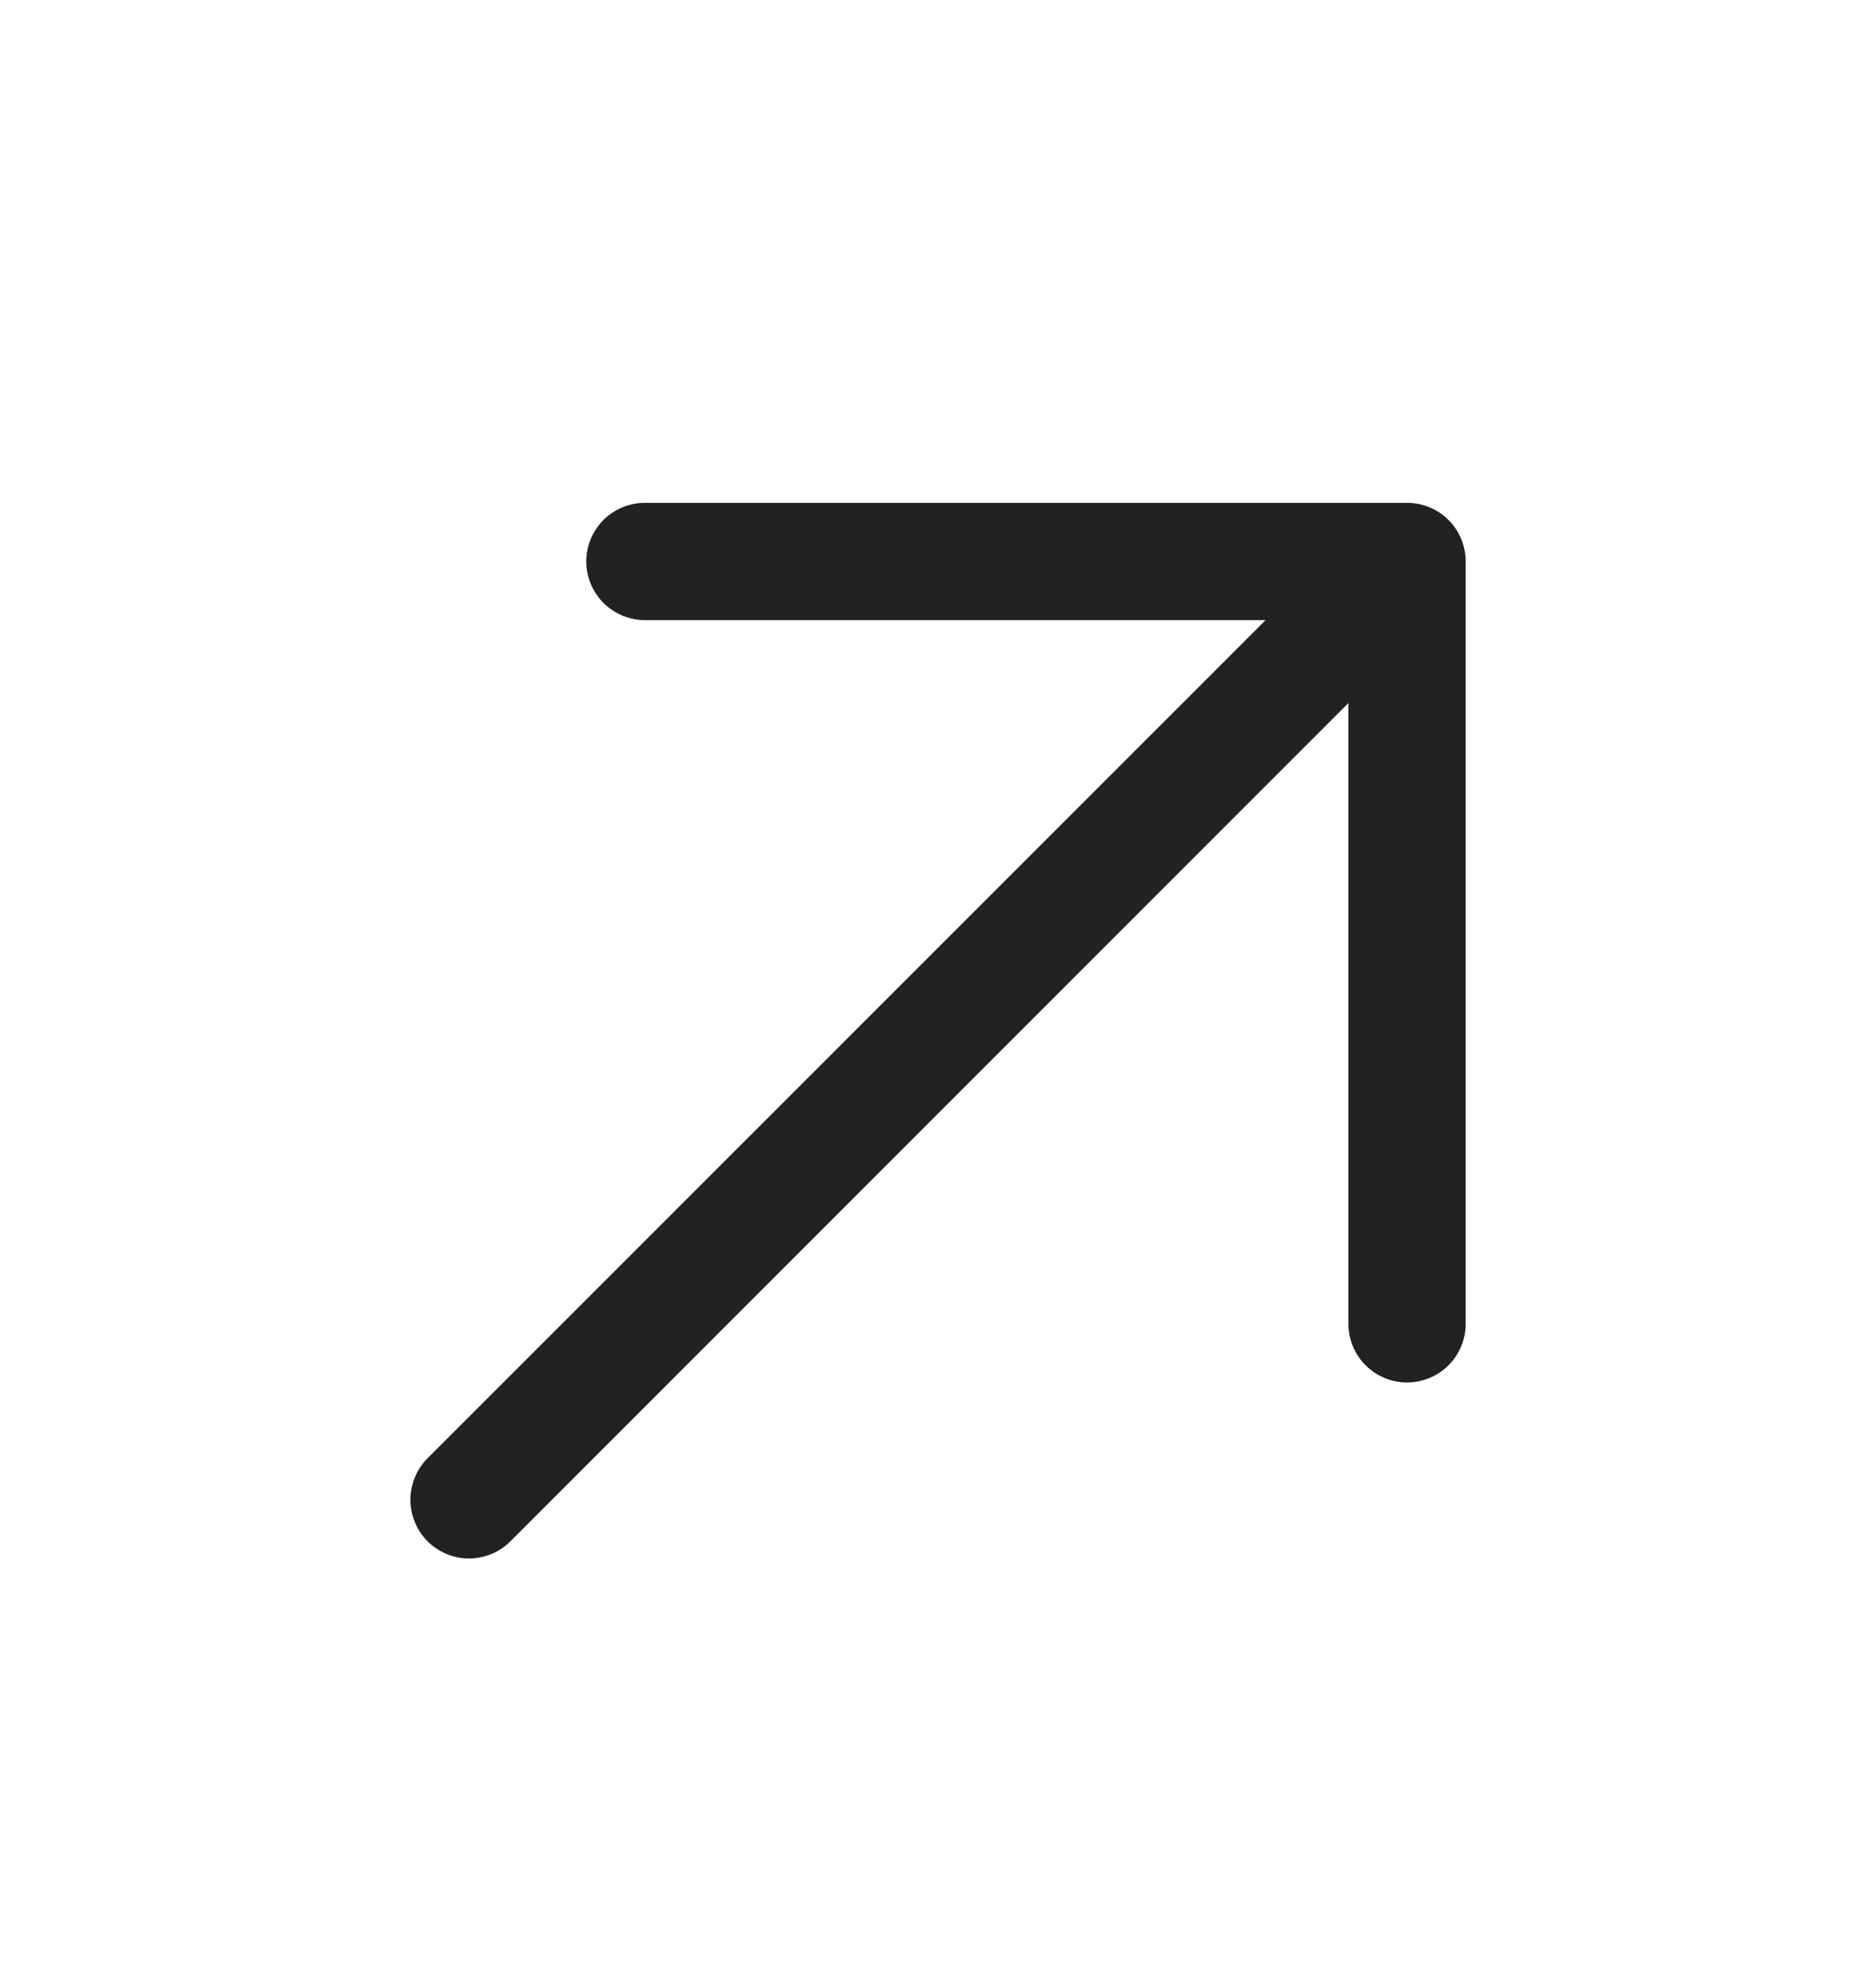<svg width="18" height="19" viewBox="0 0 18 19" fill="none" xmlns="http://www.w3.org/2000/svg">
<path d="M14.063 5.385V12.698C14.063 12.847 14.004 12.99 13.898 13.095C13.793 13.201 13.649 13.26 13.5 13.26C13.351 13.26 13.208 13.201 13.103 13.095C12.997 12.99 12.938 12.847 12.938 12.698V6.743L4.898 14.783C4.793 14.889 4.65 14.948 4.5 14.948C4.351 14.948 4.208 14.889 4.102 14.783C3.997 14.678 3.938 14.534 3.938 14.385C3.938 14.236 3.997 14.093 4.102 13.987L12.143 5.948H6.188C6.039 5.948 5.896 5.888 5.79 5.783C5.685 5.677 5.625 5.534 5.625 5.385C5.625 5.236 5.685 5.093 5.79 4.987C5.896 4.882 6.039 4.823 6.188 4.823H13.5C13.649 4.823 13.793 4.882 13.898 4.987C14.004 5.093 14.063 5.236 14.063 5.385Z" fill="#222222"/>
</svg>
